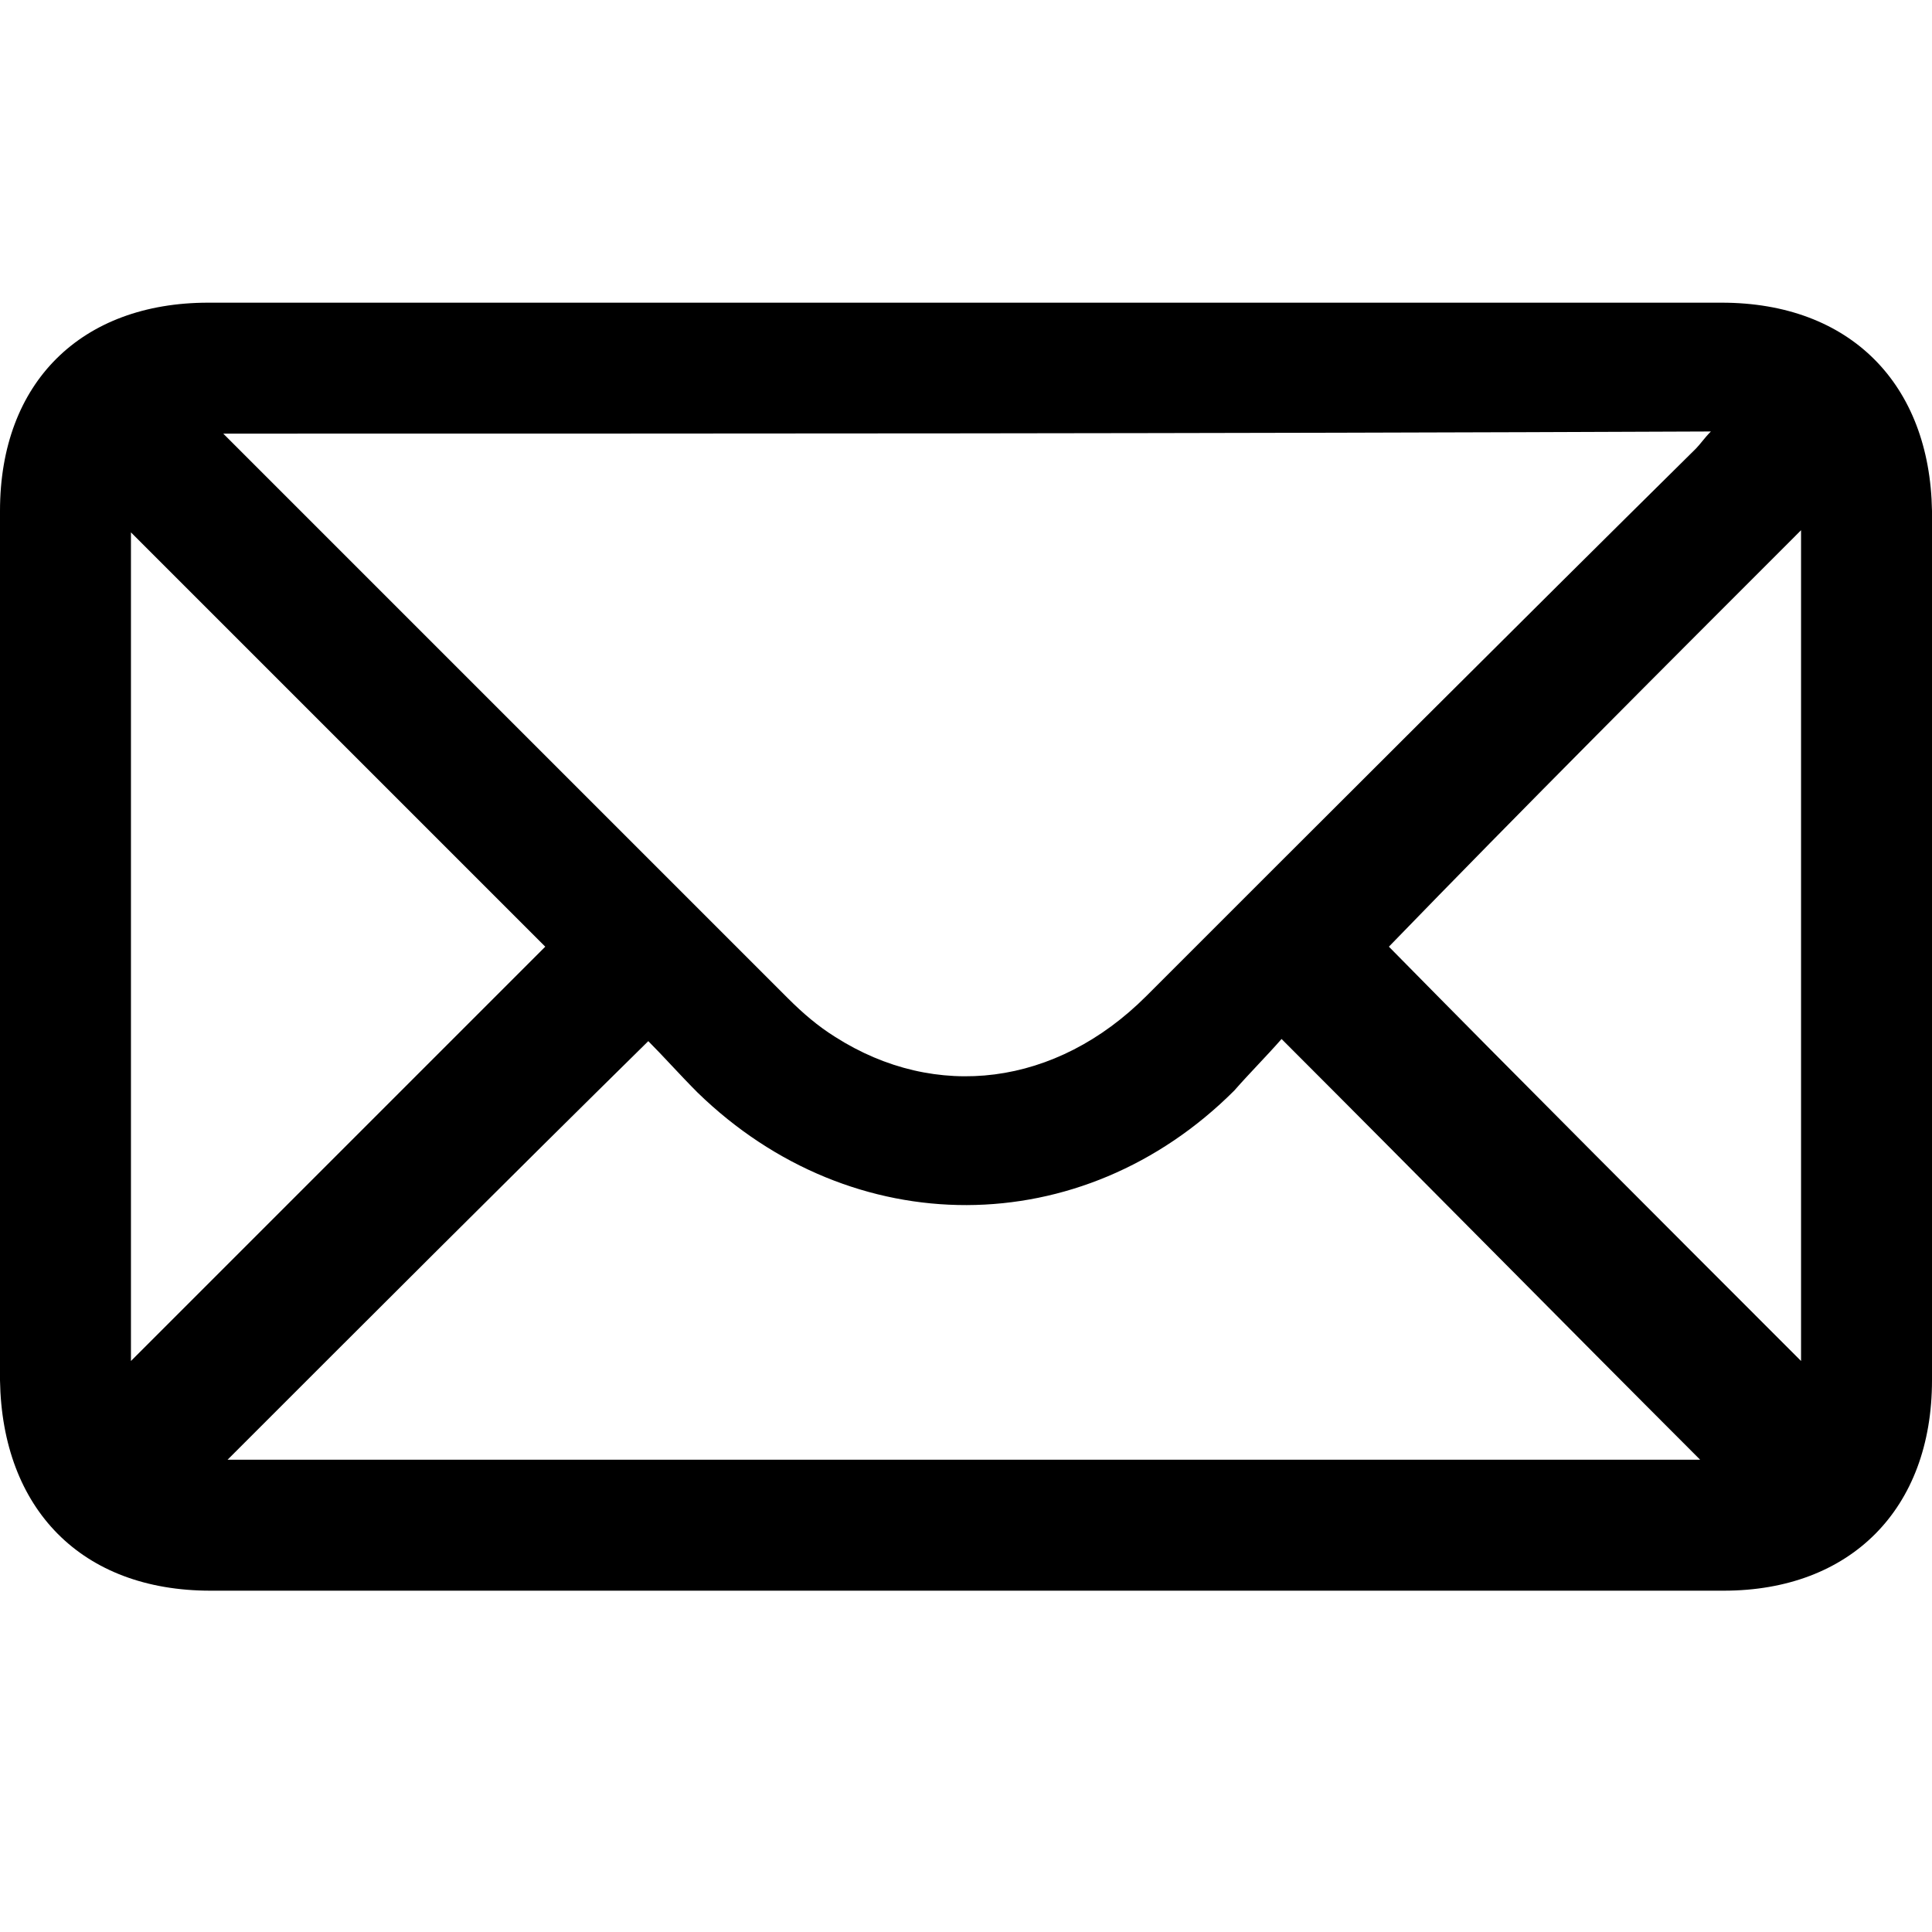 <?xml version="1.0" encoding="utf-8"?>
<!-- Generator: Adobe Illustrator 25.4.1, SVG Export Plug-In . SVG Version: 6.00 Build 0)  -->
<svg version="1.1" id="Layer_1" xmlns="http://www.w3.org/2000/svg" xmlns:xlink="http://www.w3.org/1999/xlink" x="0px" y="0px"
	 viewBox="0 0 90 90" style="enable-background:new 0 0 90 90;" xml:space="preserve">
<path d="M45,74.1c-11.7,0-23.5,0-35.2,0c-6,0-9.7-3.8-9.8-9.8c0-13.5,0-27,0-40.5c0-6,3.8-9.7,9.7-9.7c23.5,0,47,0,70.5,0
	c6,0,9.7,3.8,9.8,9.7c0,13.5,0,27,0,40.5c0,6-3.8,9.8-9.7,9.8C68.5,74.1,56.7,74.1,45,74.1z M10.4,20.2c0.3,0.3,0.5,0.5,0.7,0.7
	c8.5,8.5,17.1,17.1,25.6,25.6c0.7,0.7,1.4,1.3,2.2,1.8c4.7,3,10.3,2.3,14.5-1.9c8.5-8.5,17-17,25.6-25.5c0.2-0.2,0.4-0.5,0.7-0.8
	C56.5,20.2,33.5,20.2,10.4,20.2z M10.6,68c22.9,0,45.9,0,68.6,0c-6.4-6.4-12.9-13-19.5-19.6c-0.7,0.8-1.5,1.6-2.2,2.4
	c-7.1,7.1-17.8,7.1-25,0.1c-0.8-0.8-1.6-1.7-2.3-2.4C23.6,55,17.1,61.5,10.6,68z M6.1,63.4c6.5-6.5,13-13,19.3-19.3
	C19,37.7,12.5,31.2,6.1,24.8C6.1,37.6,6.1,50.6,6.1,63.4z M83.9,63.4c0-12.9,0-25.8,0-38.7c-6.5,6.5-13,13-19.2,19.4
	C71,50.5,77.5,57,83.9,63.4z"/>
</svg>
